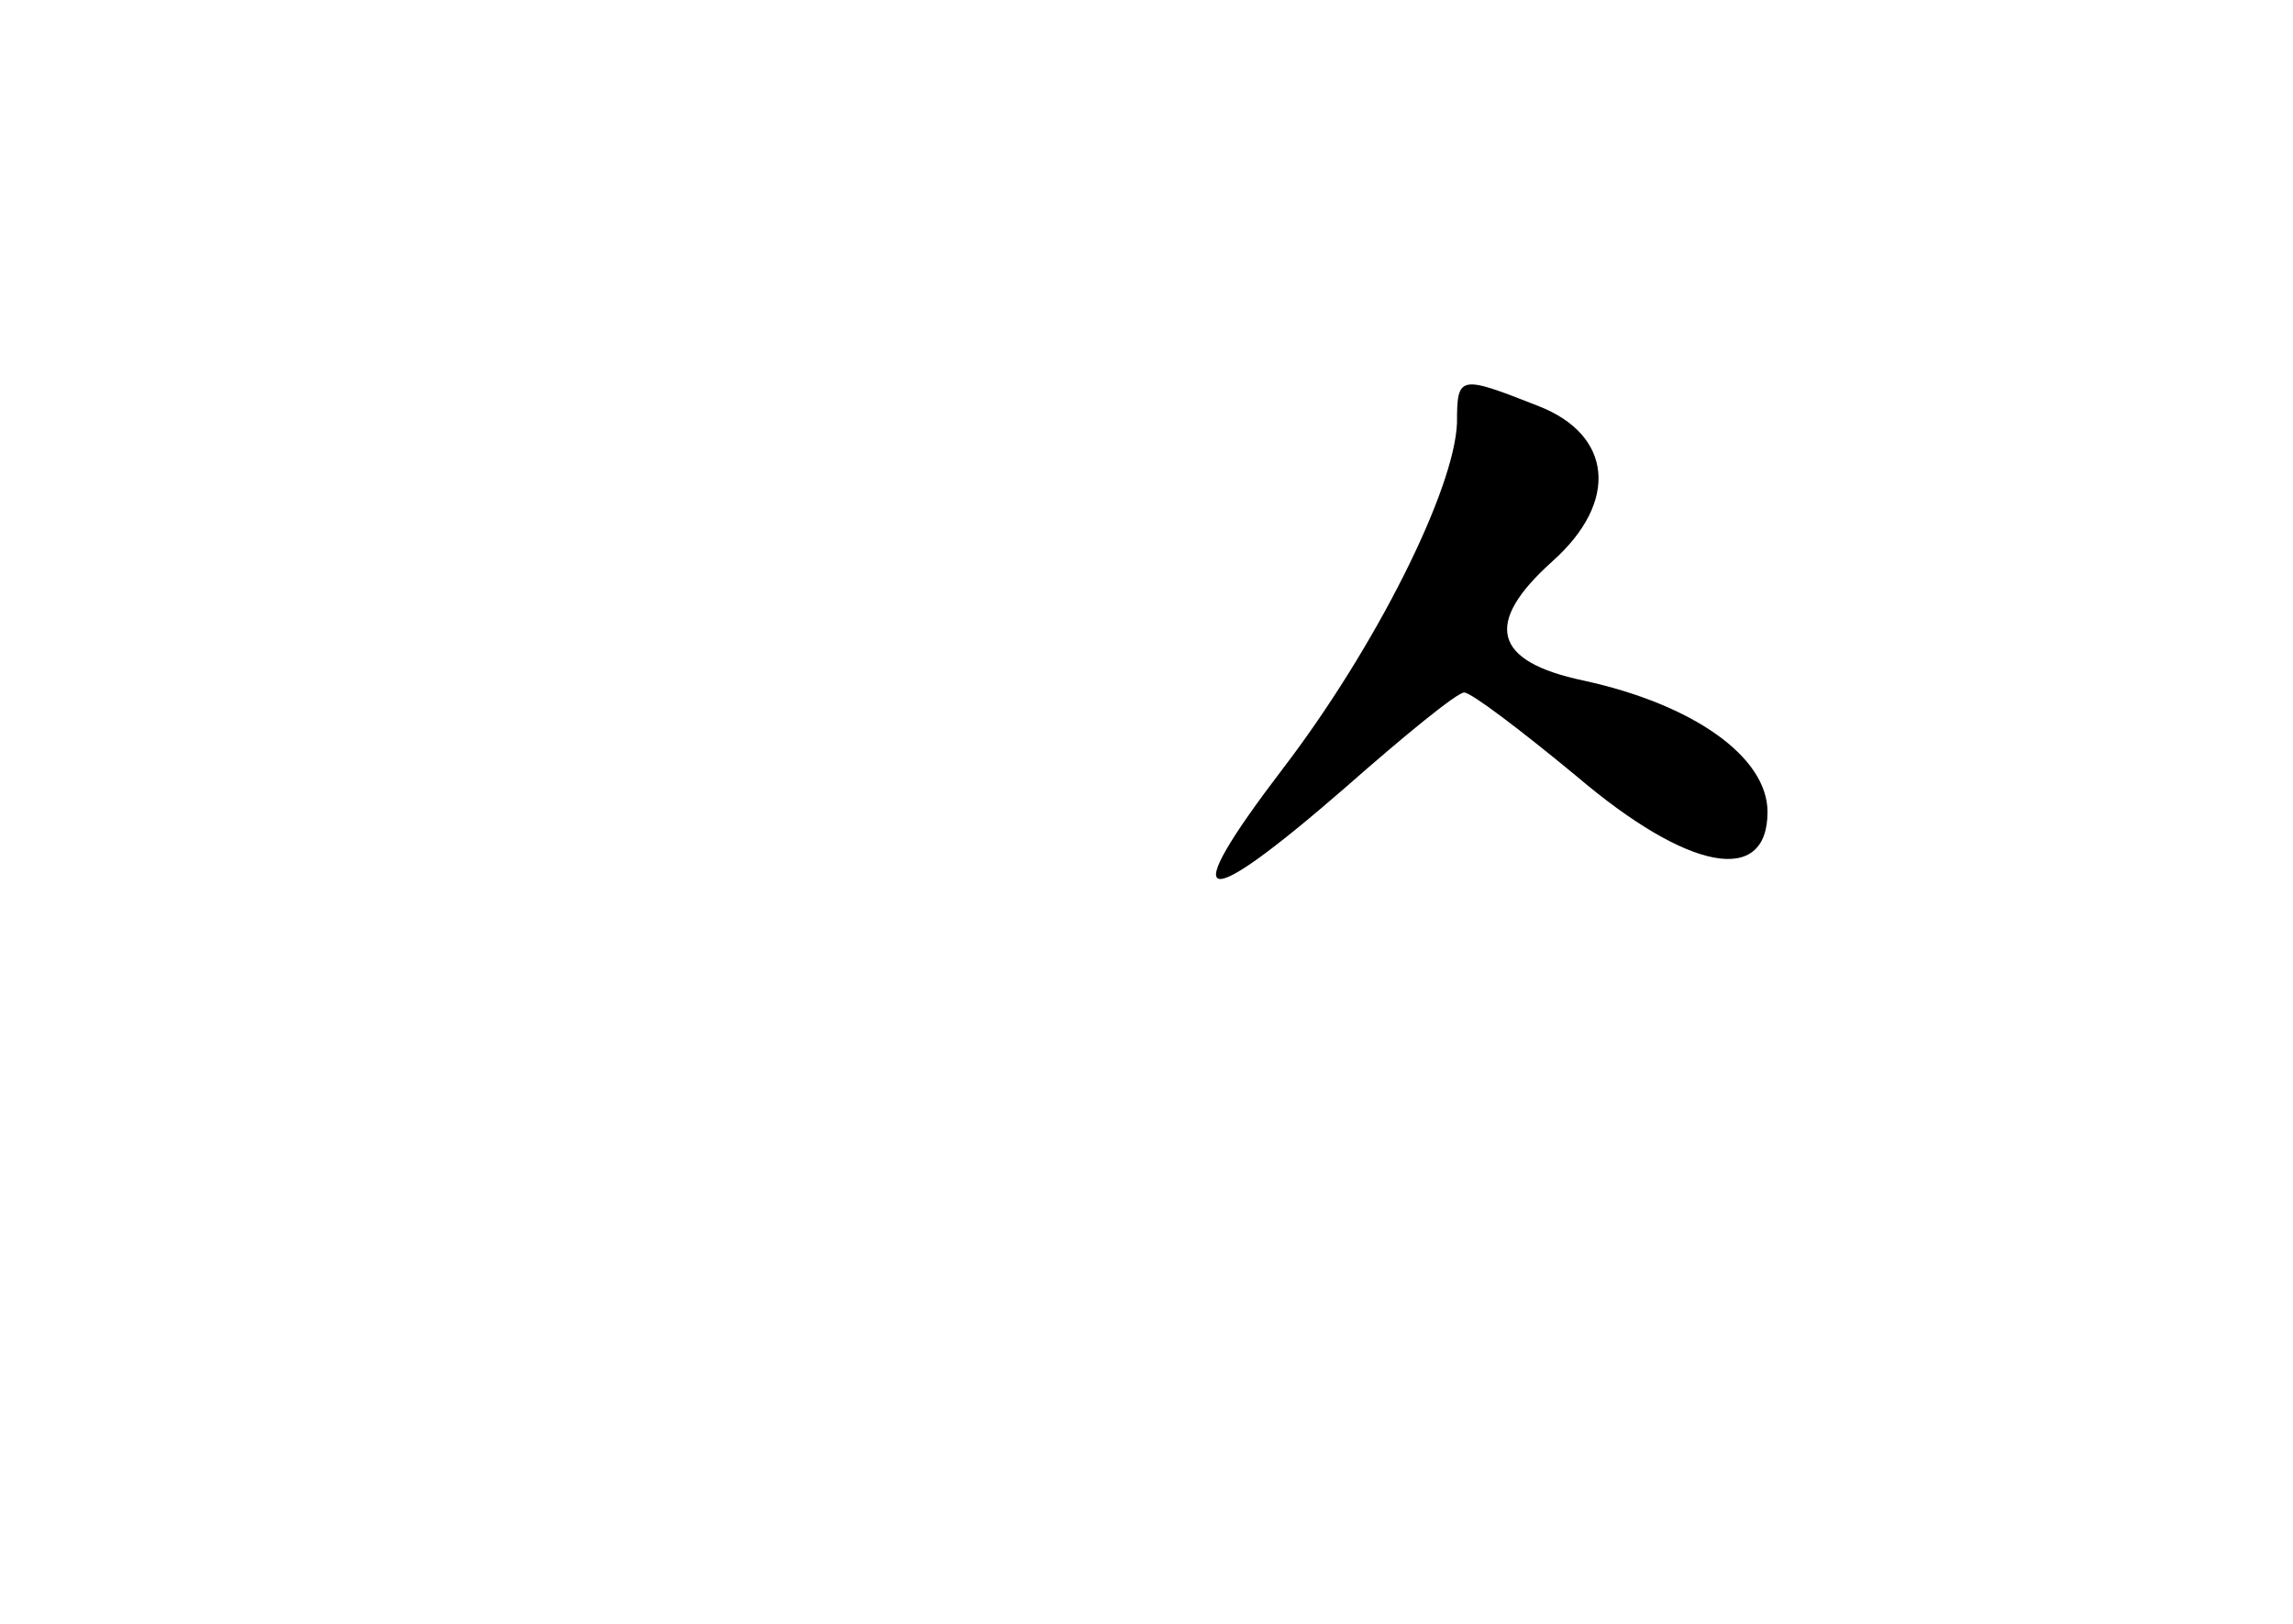 <?xml version="1.0" standalone="no"?>
<!DOCTYPE svg PUBLIC "-//W3C//DTD SVG 20010904//EN"
 "http://www.w3.org/TR/2001/REC-SVG-20010904/DTD/svg10.dtd">
<svg version="1.0" xmlns="http://www.w3.org/2000/svg"
 width="96pt" height="68pt" viewBox="0 0 96 68"
 preserveAspectRatio="xMidYMid meet">
<g transform="translate(0,68) scale(0.1,-0.1)"
fill="#000000" stroke="none">
<path d="M610 503 c-1 -28 -34 -94 -73 -145 -45 -59 -35 -61 26 -8 25 22 47
40 50 40 3 0 24 -16 47 -35 47 -40 80 -46 80 -15 0 23 -31 45 -77 55 -38 8
-42 24 -13 50 28 25 25 53 -6 65 -33 13 -34 13 -34 -7z"/>
</g>
</svg>
